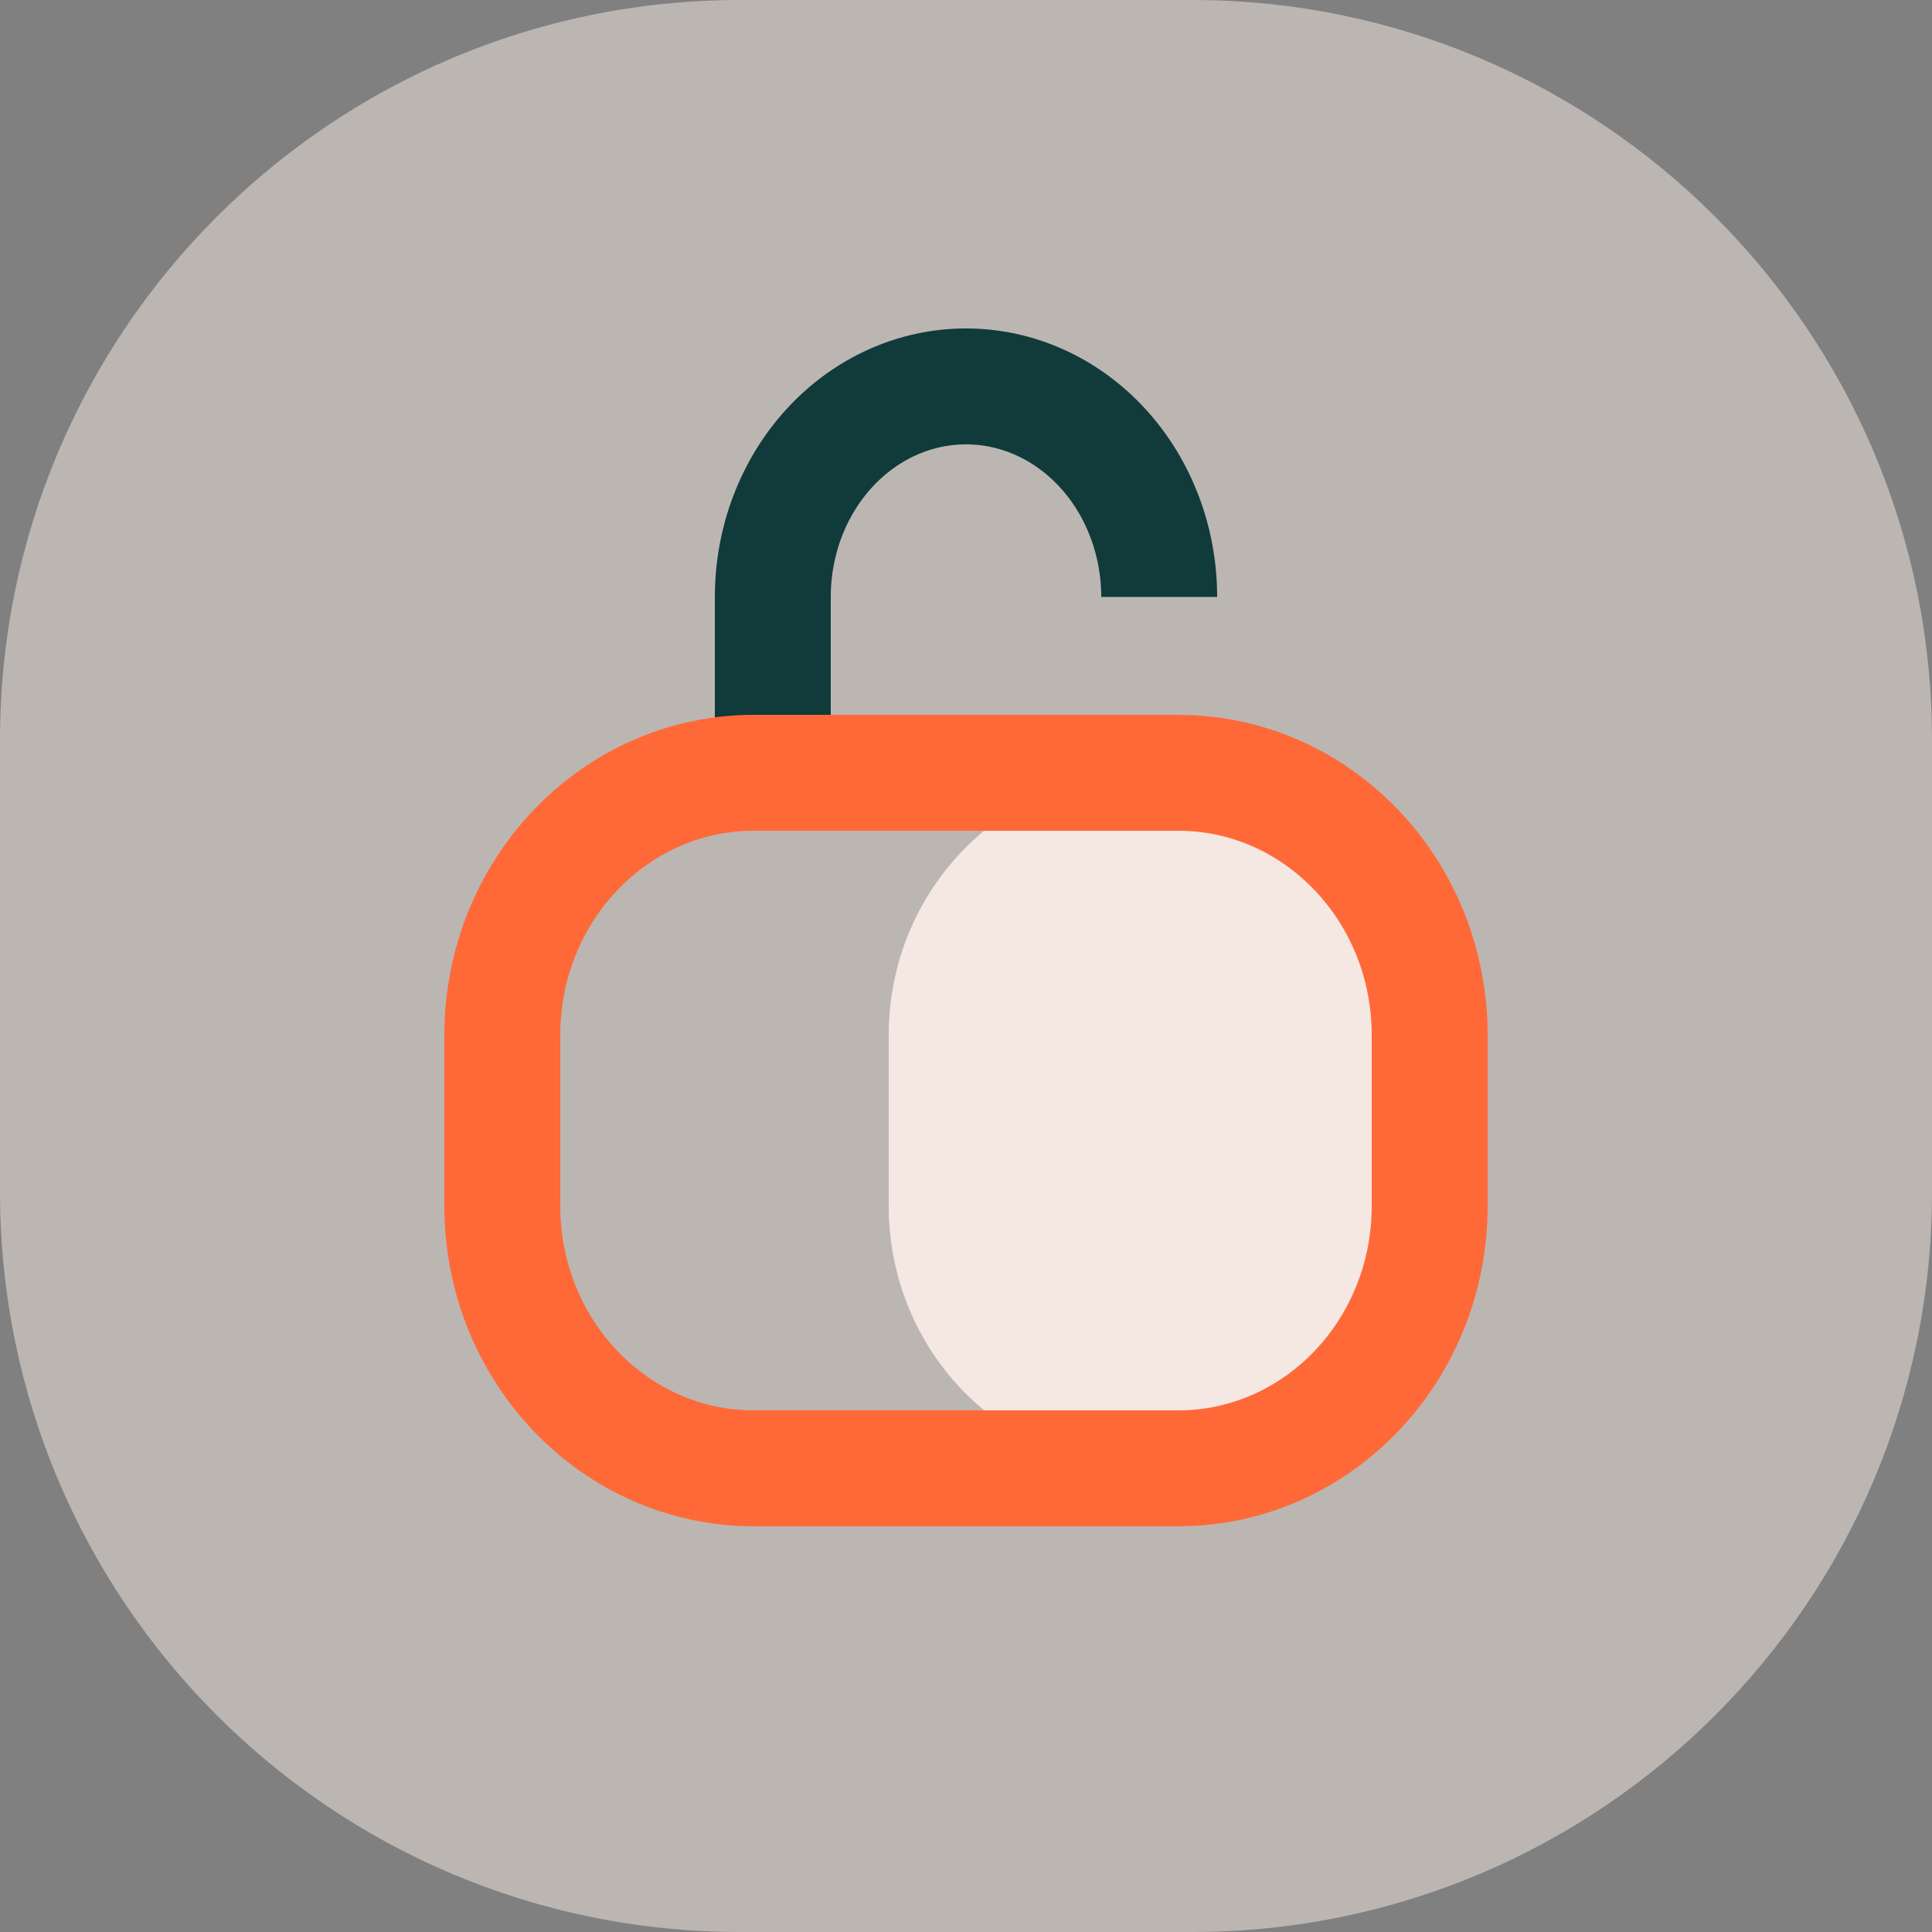 <svg width="50" height="50" viewBox="0 0 50 50" fill="none" xmlns="http://www.w3.org/2000/svg">
<rect x="0" y="0" width="50" height="50" fill="#808080" stroke="none"/>
<path d="M30.846 0H19.154C8.575 0 0 8.575 0 19.154V30.846C0 41.425 8.575 50 19.154 50H30.846C41.425 50 50 41.425 50 30.846V19.154C50 8.575 41.425 0 30.846 0Z" fill="#F9EDE4" fill-opacity="0.5"/>
<path d="M30 15.449C30 14.004 29.473 12.618 28.535 11.596C27.598 10.574 26.326 10 25 10V10C23.674 10 22.402 10.574 21.465 11.596C20.527 12.618 20 14.004 20 15.449V20" stroke="#113A3B" stroke-width="3" stroke-miterlimit="10"/>
<path d="M30.378 20H29.622C25.965 20 23 23.039 23 26.788V31.212C23 34.961 25.965 38 29.622 38H30.378C34.035 38 37 34.961 37 31.212V26.788C37 23.039 34.035 20 30.378 20Z" fill="#F5E7E1"/>
<path d="M30.492 20H19.508C15.914 20 13 23.039 13 26.788V31.212C13 34.961 15.914 38 19.508 38H30.492C34.086 38 37 34.961 37 31.212V26.788C37 23.039 34.086 20 30.492 20Z" stroke="#FF6938" stroke-width="3" stroke-miterlimit="10"/>
</svg>
